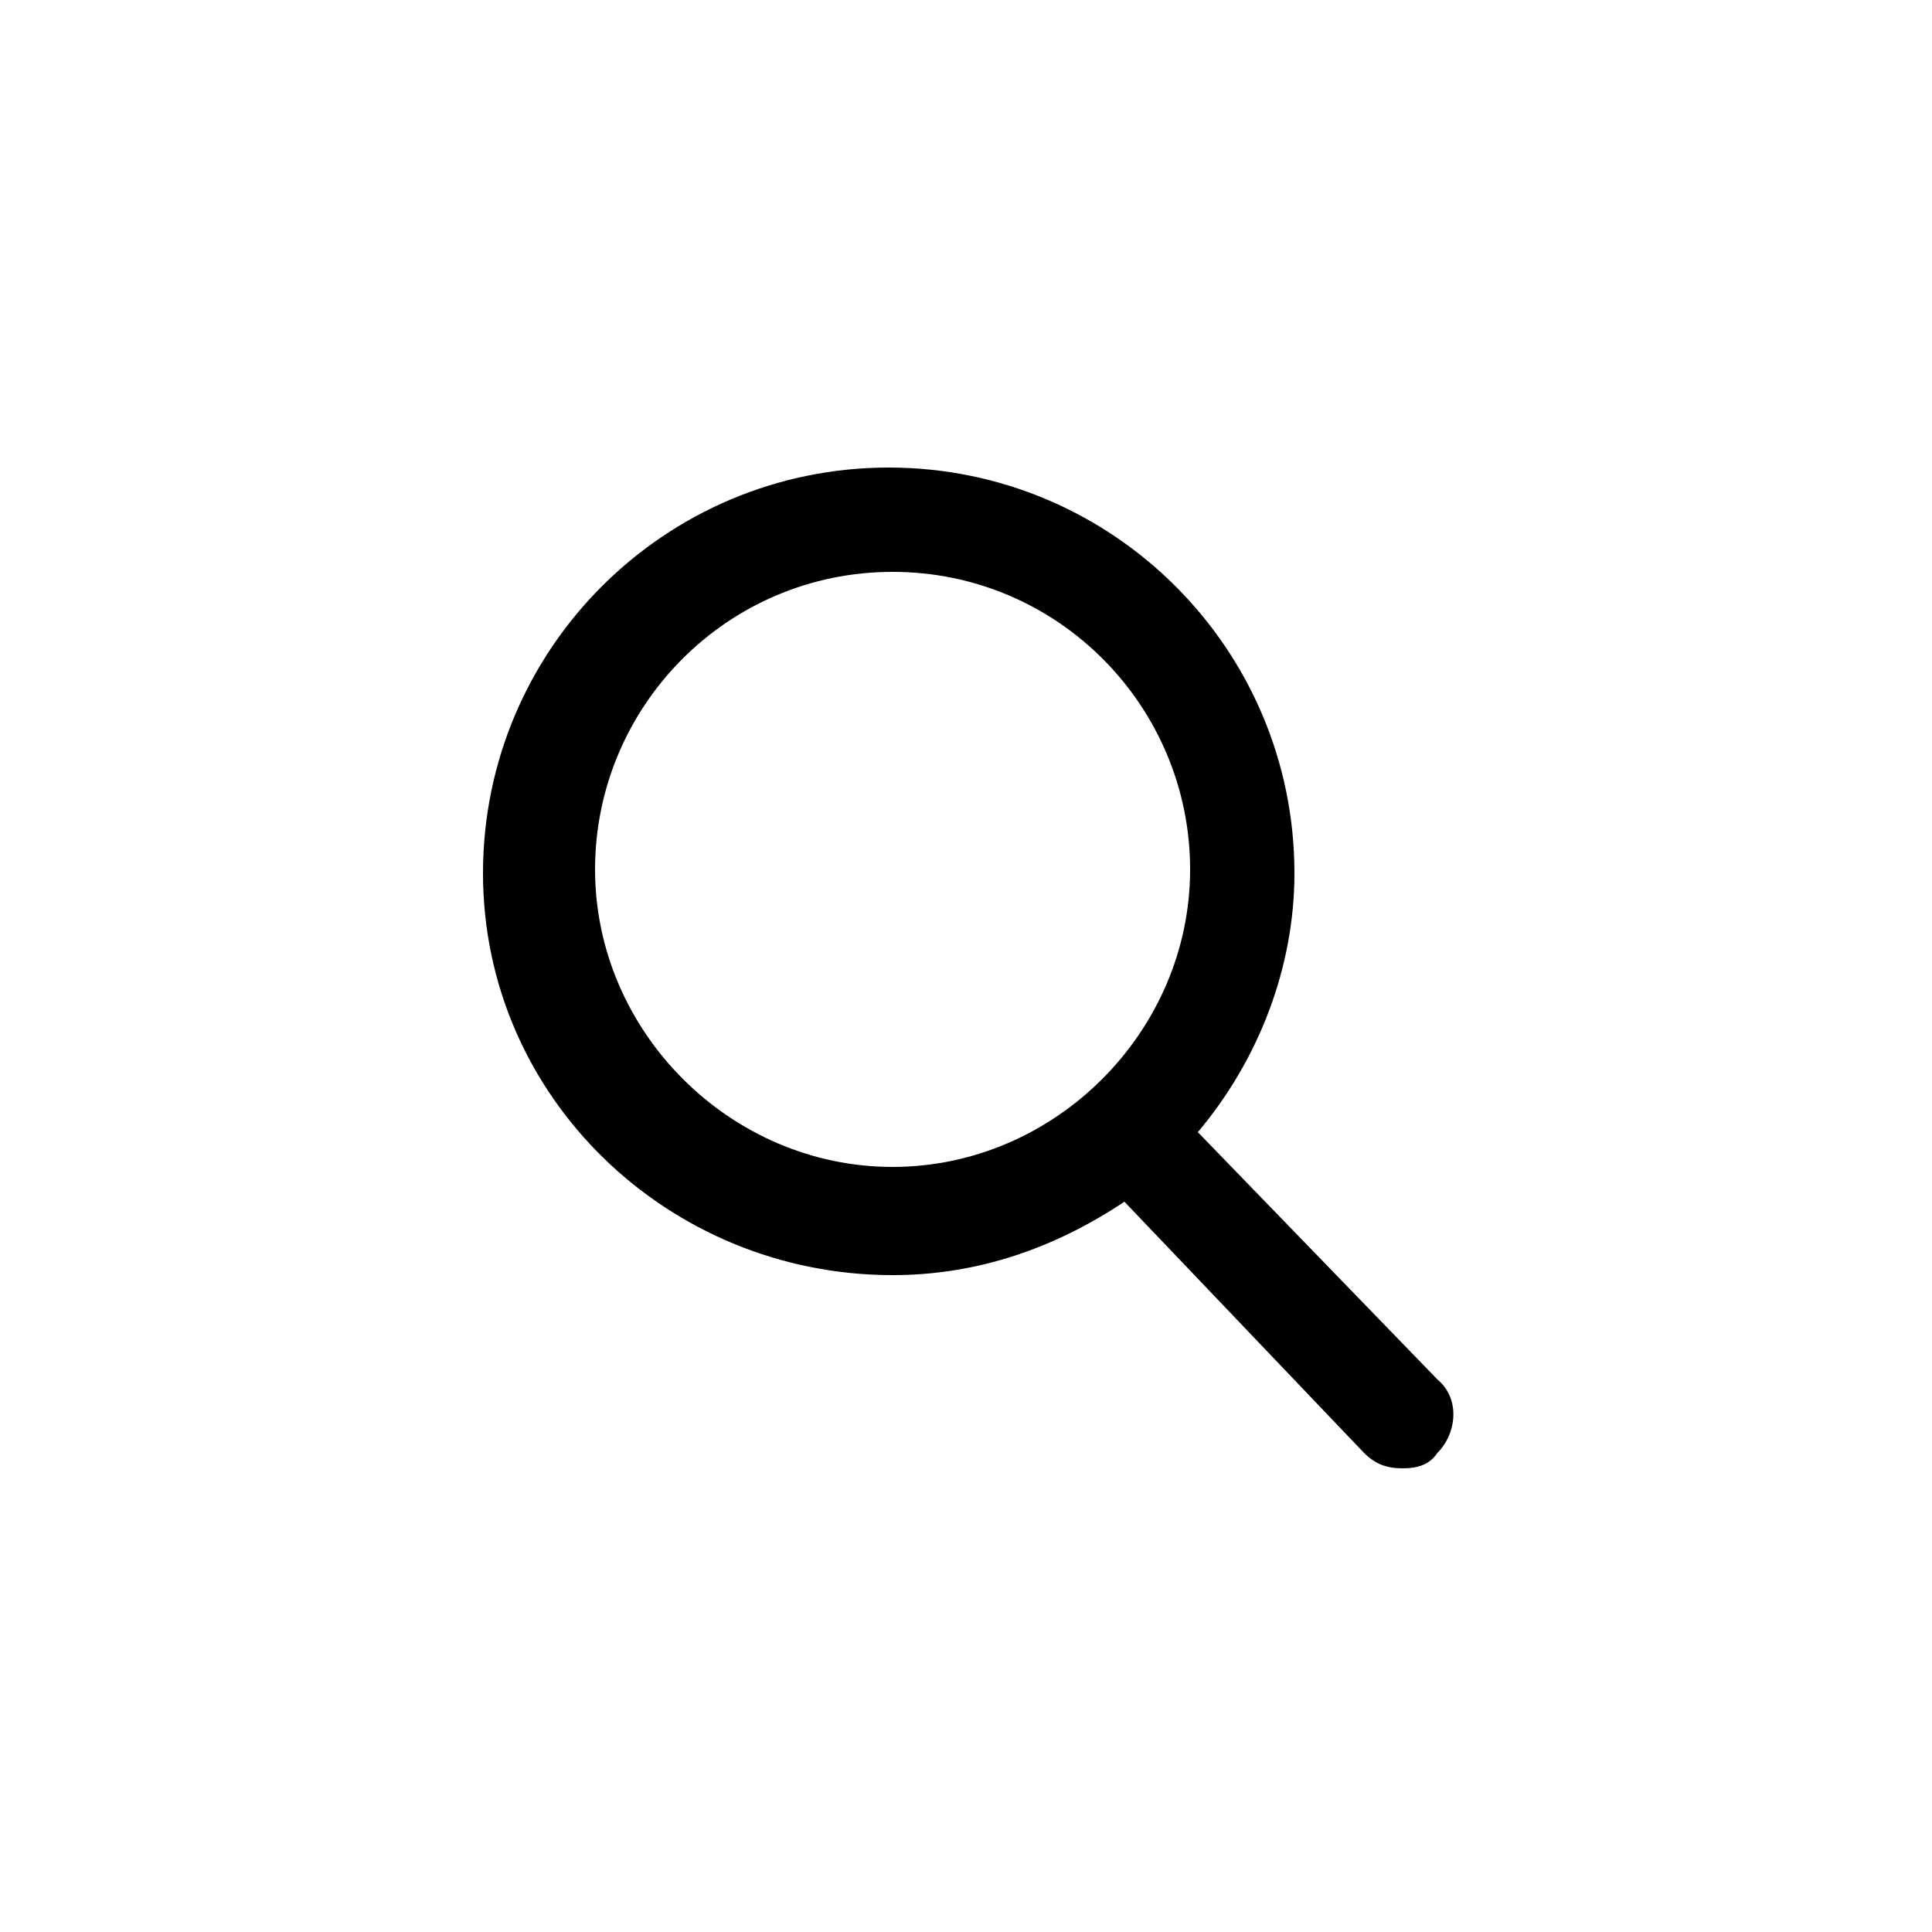 <?xml version="1.0" encoding="utf-8"?>
<!-- Generator: Adobe Illustrator 25.3.1, SVG Export Plug-In . SVG Version: 6.00 Build 0)  -->
<svg version="1.1" id="Calque_1" xmlns="http://www.w3.org/2000/svg" xmlns:xlink="http://www.w3.org/1999/xlink" x="0px" y="0px"
	 viewBox="0 0 50 50" style="enable-background:new 0 0 50 50;" xml:space="preserve">
<path d="M37.2,35.7L31,29.3c1.6-1.9,2.5-4.3,2.5-6.7c0-5.8-4.7-10.5-10.5-10.5s-10.5,4.7-10.5,10.5S17.3,33,23.1,33
	c2.2,0,4.2-0.7,6-1.9l6.2,6.5c0.3,0.3,0.6,0.4,1,0.4s0.7-0.1,0.9-0.4C37.7,37.1,37.8,36.2,37.2,35.7z M23.1,14.8
	c4.3,0,7.7,3.5,7.7,7.7s-3.5,7.7-7.7,7.7s-7.7-3.5-7.7-7.7S18.8,14.8,23.1,14.8z"/>
</svg>
